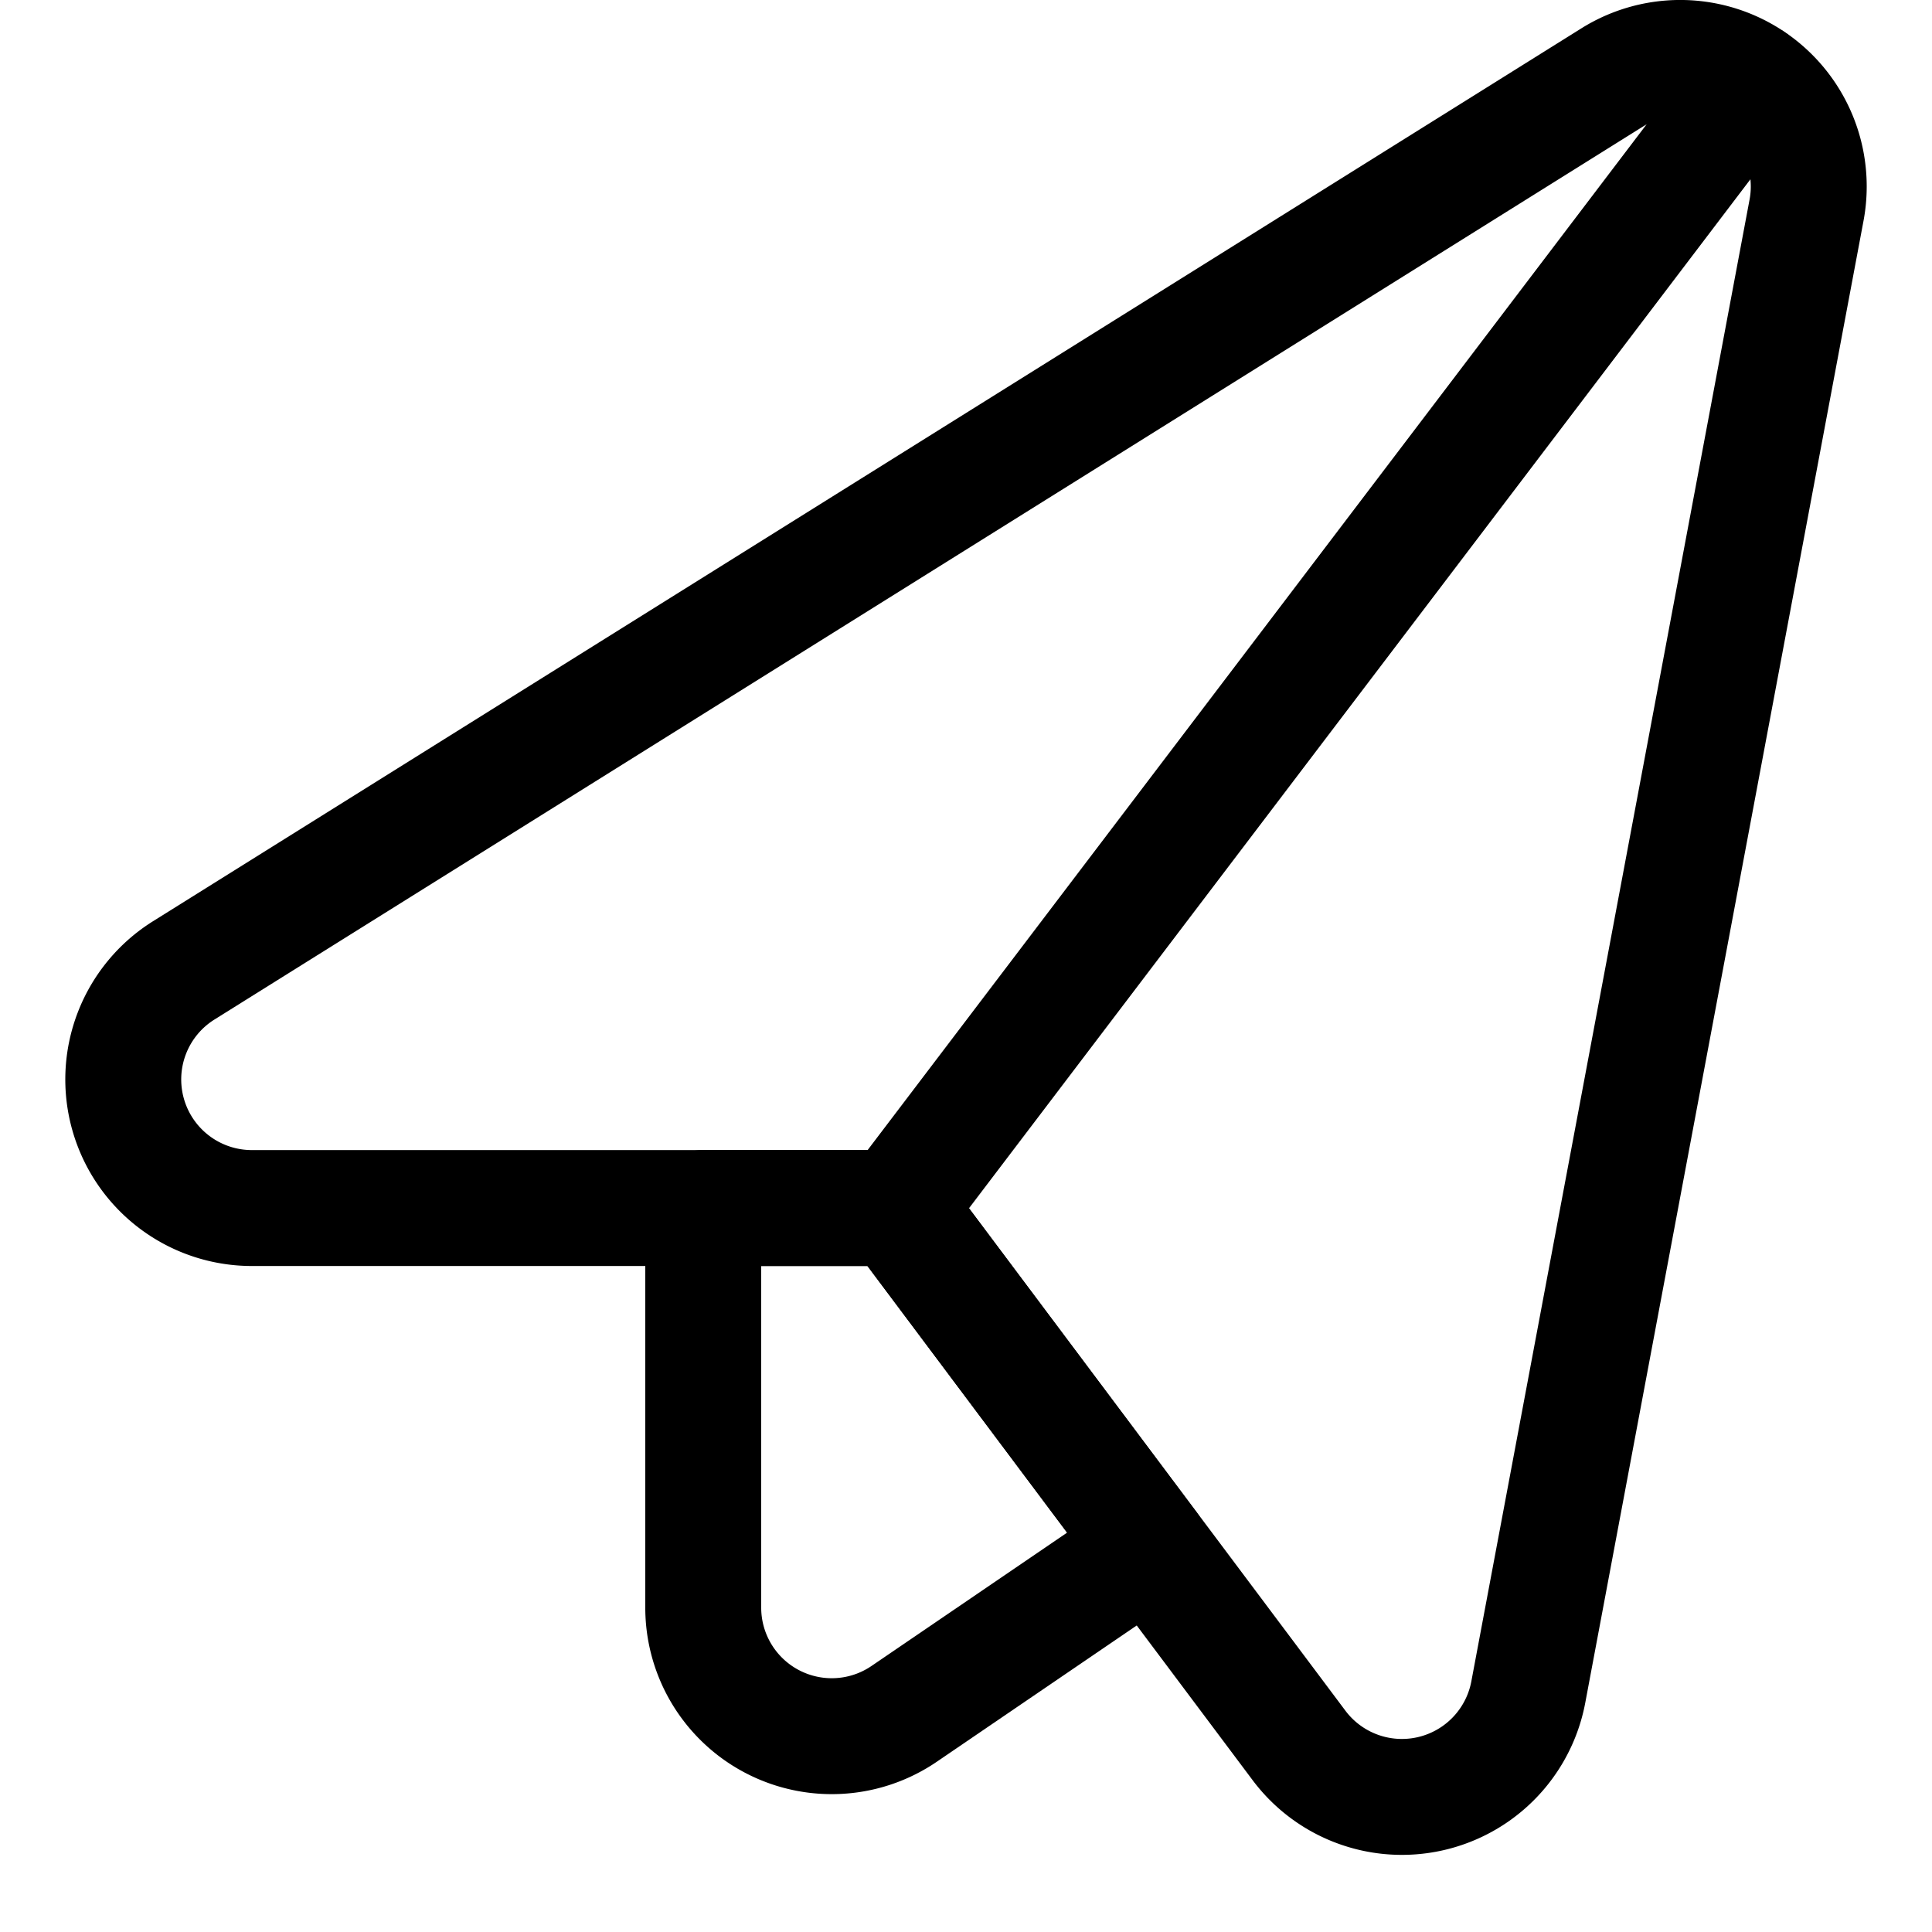 <svg width="24" height="24" viewBox="0 0 24 25" fill="none" xmlns="http://www.w3.org/2000/svg"><path clip-rule="evenodd" d="M2.759 15.632a1.664 1.664 0 01-.882-3.075L20.36 1.003a1.663 1.663 0 012.516 1.72l-3.6 19.173a1.664 1.664 0 01-2.966.691l-5.21-6.955H2.759z" stroke="#000" stroke-width="1.5" stroke-linecap="round" stroke-linejoin="round"/><path clip-rule="evenodd" d="M11.1 15.632H8.6v5.171a1.663 1.663 0 002.6 1.374l3.178-2.166-3.278-4.379z" stroke="#000" stroke-width="1.5" stroke-linecap="round" stroke-linejoin="round"/><path d="M11.099 15.632l11.08-14.59" stroke="#000" stroke-width="1.5" stroke-linecap="round" stroke-linejoin="round"/></svg>
